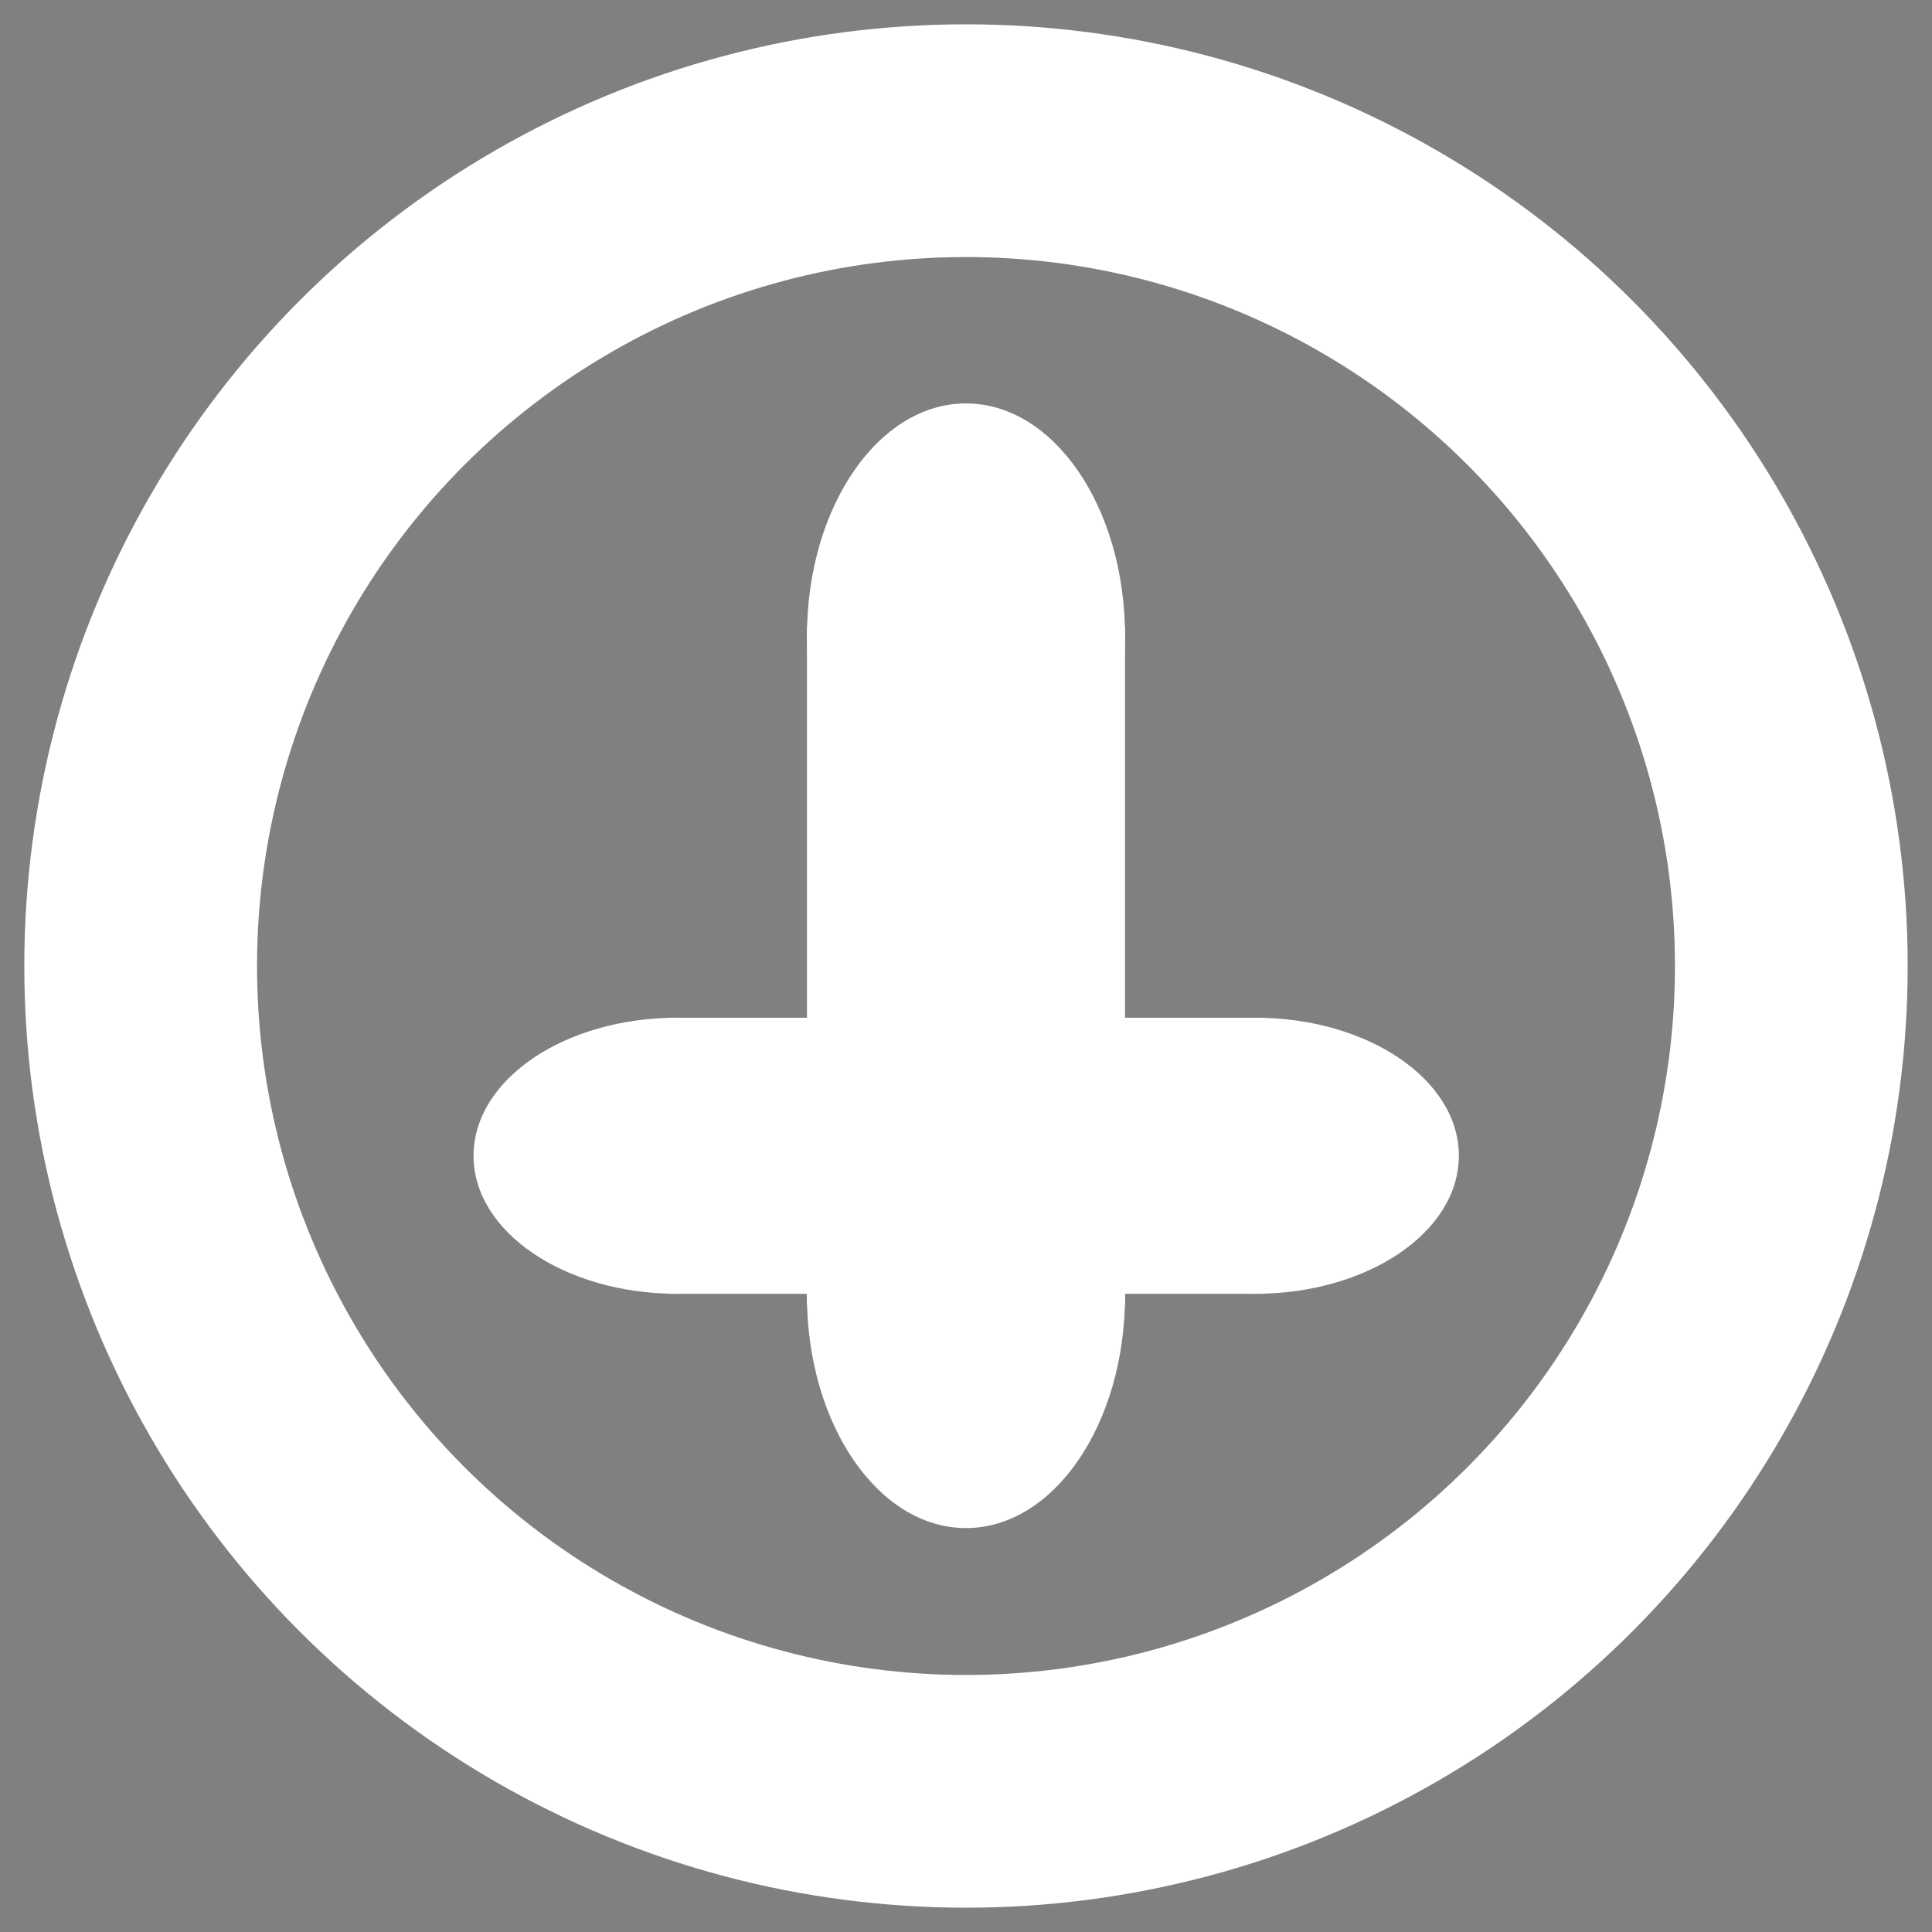 <?xml version="1.0" encoding="UTF-8" standalone="no"?>
<!-- Created with Inkscape (http://www.inkscape.org/) -->

<svg
   xmlns:dc="http://purl.org/dc/elements/1.1/"
   xmlns:cc="http://creativecommons.org/ns#"
   xmlns:rdf="http://www.w3.org/1999/02/22-rdf-syntax-ns#"
   xmlns:svg="http://www.w3.org/2000/svg"
   xmlns="http://www.w3.org/2000/svg"
   xmlns:sodipodi="http://sodipodi.sourceforge.net/DTD/sodipodi-0.dtd"
   xmlns:inkscape="http://www.inkscape.org/namespaces/inkscape"
   width="512"
   height="512"
   viewBox="0 0 135.467 135.467"
   version="1.1"
   id="svg8"
   sodipodi:docname="TankShootMarker4.svg"
   inkscape:export-filename="/home/clay/Desktop/TankShootMarker3.png"
   inkscape:export-xdpi="24.000002"
   inkscape:export-ydpi="24.000002"
   inkscape:version="0.92.3 (2405546, 2018-03-11)">
  <rect x="0" y="0" width="135.467" height="135.467" fill="#808080" stroke="none"/>
  <defs
     id="defs2" />
  <sodipodi:namedview
     id="base"
     pagecolor="#ffffff"
     bordercolor="#666666"
     borderopacity="1.0"
     inkscape:pageopacity="0.0"
     inkscape:pageshadow="2"
     inkscape:zoom="0.35"
     inkscape:cx="-84.304671"
     inkscape:cy="448.11276"
     inkscape:document-units="mm"
     inkscape:current-layer="layer1"
     showgrid="false"
     units="px"
     inkscape:pagecheckerboard="true"
     showguides="true"
     inkscape:guide-bbox="true"
     inkscape:window-width="1366"
     inkscape:window-height="731"
     inkscape:window-x="0"
     inkscape:window-y="0"
     inkscape:window-maximized="1" />
  <g
     inkscape:label="Layer 1"
     inkscape:groupmode="layer"
     id="layer1"
     transform="translate(0,-161.533)">
    <g
       id="g965"
       transform="matrix(0,-1.461,1,0,-161.42,281.517)">
      <circle
         r="11.15"
         cy="229.153"
         cx="19.938"
         id="path917"
         style="opacity:1;fill:#ffffff;fill-opacity:1;stroke:none;stroke-width:1;stroke-linecap:round;stroke-linejoin:round;stroke-miterlimit:6;stroke-dasharray:none;stroke-dashoffset:50.457;stroke-opacity:1" />
      <circle
         r="11.15"
         cy="229.153"
         cx="51.613"
         id="path917-6"
         style="opacity:1;fill:#ffffff;fill-opacity:1;stroke:none;stroke-width:1;stroke-linecap:round;stroke-linejoin:round;stroke-miterlimit:6;stroke-dasharray:none;stroke-dashoffset:50.457;stroke-opacity:1" />
      <rect
         y="218.003"
         x="19.466"
         height="22.301"
         width="32.6"
         id="rect934"
         style="opacity:1;fill:#ffffff;fill-opacity:1;stroke:none;stroke-width:1.381;stroke-linecap:round;stroke-linejoin:round;stroke-miterlimit:6;stroke-dasharray:none;stroke-dashoffset:50.457;stroke-opacity:1" />
    </g>
    <circle
       style="opacity:1;fill:none;fill-opacity:1;stroke:#ffffff;stroke-width:16.318;stroke-linecap:round;stroke-linejoin:round;stroke-miterlimit:6;stroke-dasharray:none;stroke-dashoffset:50.457;stroke-opacity:1"
       id="path1010"
       cx="67.733"
       cy="229.267"
       r="57.87" />
    <path
       sodipodi:type="star"
       style="opacity:1;fill:#000214;fill-opacity:1;stroke:none;stroke-width:11.5;stroke-linecap:round;stroke-linejoin:round;stroke-miterlimit:6;stroke-dasharray:none;stroke-dashoffset:50.457;stroke-opacity:1"
       id="path1014"
       sodipodi:sides="26"
       sodipodi:cx="-62.2738"
       sodipodi:cy="56.087616"
       sodipodi:r1="0.21647181"
       sodipodi:r2="21.647181"
       sodipodi:arg1="-0.9964915"
       sodipodi:arg2="-0.87566101"
       inkscape:flatsided="false"
       inkscape:rounded="0.04"
       inkscape:randomized="0.124"
       d="m -62.469,55.381 c 0.666,0.572 14.335,-18.778 14.95,-18.185 0.615,0.592 -16.188,19.329 -15.621,19.924 0.567,0.595 17.747,-13.307 18.374,-12.713 0.626,0.594 -20.048,13.285 -19.525,13.905 0.523,0.62 20.89,-8.917 21.263,-8.113 0.373,0.804 -20.542,7.007 -20.246,7.82 0.297,0.813 20.206,-4.543 20.236,-3.733 0.03,0.809 -20.199,2.086 -20.041,2.92 0.158,0.834 21.397,2.11 21.357,2.925 -0.04,0.815 -20.269,-7.242 -20.393,-6.382 -0.124,0.86 18.082,6.773 17.904,7.59 -0.179,0.817 -17.874,-4.812 -18.336,-4.12 -0.462,0.691 17.106,11.853 16.71,12.577 -0.396,0.724 -14.153,-16.58 -14.685,-15.853 -0.532,0.727 13.255,17.582 12.667,18.188 -0.588,0.607 -11.014,-16.597 -11.708,-16.079 -0.694,0.518 7.181,17.709 6.364,18.056 -0.816,0.346 -6.664,-18.3 -7.435,-17.903 -0.771,0.397 2.691,18.866 1.855,19.05 -0.836,0.184 -0.86,-17.713 -1.716,-17.561 -0.856,0.152 1.236,17.764 0.426,17.854 -0.811,0.091 -2.725,-18.286 -3.531,-18.315 -0.806,-0.029 -2.14,20.038 -2.927,19.813 -0.788,-0.224 6.042,-23.07 5.191,-23.24 -0.851,-0.17 -8.143,19.778 -8.871,19.329 -0.728,-0.449 7.866,-17.488 7.216,-18.105 -0.651,-0.617 -13.102,17.312 -13.859,16.85 -0.758,-0.461 12.777,-15.038 12.114,-15.525 -0.663,-0.488 -15.656,13.115 -16.246,12.54 -0.59,-0.575 20.068,-13.218 19.525,-13.905 -0.543,-0.687 -19.467,10.43 -19.878,9.72 -0.411,-0.71 19.478,-5.573 19.15,-6.354 -0.328,-0.781 -21.288,-0.278 -21.563,-1.095 -0.275,-0.818 19.115,0.427 18.951,-0.396 -0.164,-0.824 -18.315,-4.312 -18.134,-5.158 0.181,-0.846 19.132,3.92 19.297,3.073 0.165,-0.846 -16.722,-5.628 -16.524,-6.447 0.198,-0.819 16.744,9.008 16.961,8.215 0.217,-0.793 -15.901,-11.829 -15.336,-12.492 0.566,-0.662 18.03,10.554 18.674,9.936 0.644,-0.618 -18.7,-12.302 -18.035,-12.82 0.665,-0.518 16.424,17.241 17.077,16.673 0.653,-0.568 -11.005,-22.325 -10.353,-22.876 0.652,-0.551 10.631,22.34 11.423,22.128 0.792,-0.212 -6.999,-20.13 -6.133,-20.385 0.866,-0.255 2.771,21.959 3.582,21.828 0.812,-0.13 -3.946,-23.663 -3.093,-23.678 0.852,-0.015 2.404,21.589 3.247,21.669 0.843,0.081 3.135,-21.062 4.012,-21.018 0.878,0.044 -6.807,21.463 -5.992,21.684 0.815,0.221 9.001,-23.65 9.672,-23.142 0.671,0.508 -8.683,20.751 -8.017,21.324 z"
       transform="translate(0,161.533)"
       inkscape:transform-center-x="3.9393187"
       inkscape:transform-center-y="0.32907634" />
    <g
       id="g965-6"
       transform="matrix(1.28,0,0,0.868,21.955,43.667)">
      <circle
         r="11.15"
         cy="229.153"
         cx="19.938"
         id="path917-0"
         style="opacity:1;fill:#ffffff;fill-opacity:1;stroke:none;stroke-width:1;stroke-linecap:round;stroke-linejoin:round;stroke-miterlimit:6;stroke-dasharray:none;stroke-dashoffset:50.457;stroke-opacity:1" />
      <circle
         r="11.15"
         cy="229.153"
         cx="51.613"
         id="path917-6-6"
         style="opacity:1;fill:#ffffff;fill-opacity:1;stroke:none;stroke-width:1;stroke-linecap:round;stroke-linejoin:round;stroke-miterlimit:6;stroke-dasharray:none;stroke-dashoffset:50.457;stroke-opacity:1" />
      <rect
         y="218.003"
         x="19.466"
         height="22.301"
         width="32.6"
         id="rect934-2"
         style="opacity:1;fill:#ffffff;fill-opacity:1;stroke:none;stroke-width:1.381;stroke-linecap:round;stroke-linejoin:round;stroke-miterlimit:6;stroke-dasharray:none;stroke-dashoffset:50.457;stroke-opacity:1" />
    </g>
  </g>
</svg>
